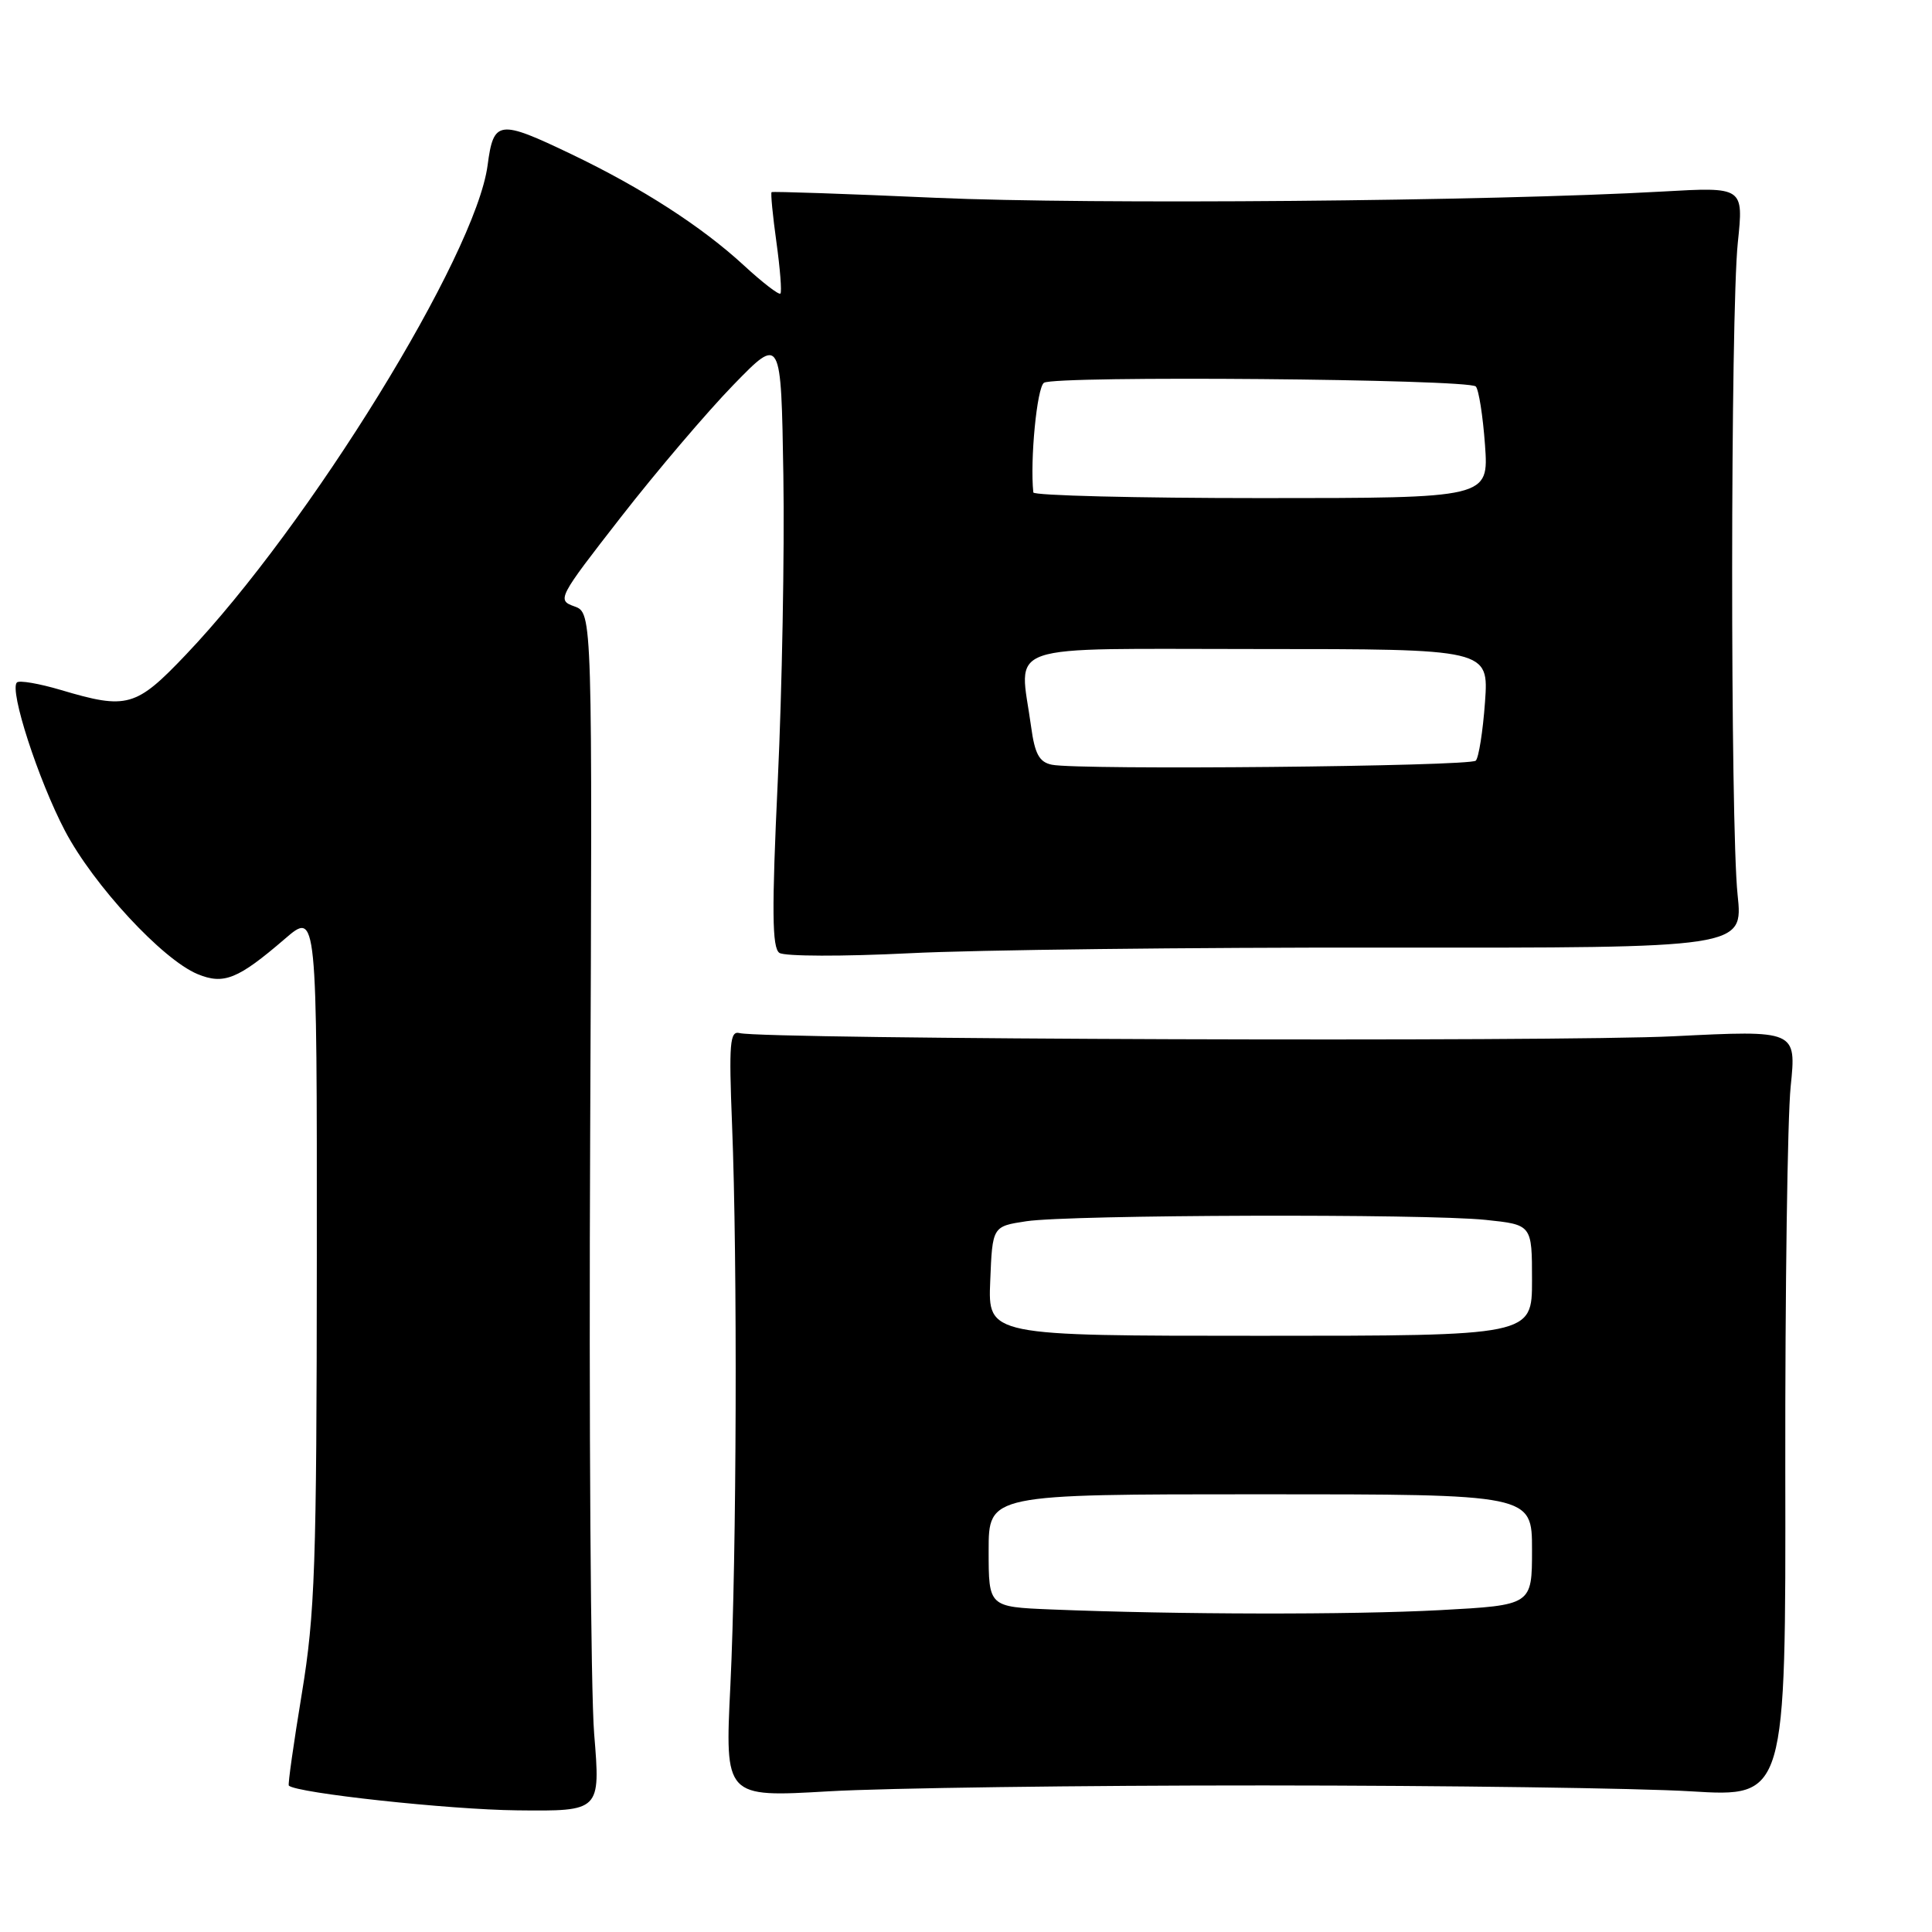 <?xml version="1.0" encoding="UTF-8" standalone="no"?>
<!DOCTYPE svg PUBLIC "-//W3C//DTD SVG 1.1//EN" "http://www.w3.org/Graphics/SVG/1.1/DTD/svg11.dtd" >
<svg xmlns="http://www.w3.org/2000/svg" xmlns:xlink="http://www.w3.org/1999/xlink" version="1.1" viewBox="0 0 256 256">
 <g >
 <path fill="currentColor"
d=" M 78.73 229.75 C 78.27 224.11 78.03 188.38 78.20 150.35 C 78.50 81.21 78.50 81.21 76.11 80.35 C 73.78 79.52 73.93 79.23 82.29 68.50 C 87.00 62.45 93.70 54.58 97.18 51.00 C 103.50 44.50 103.50 44.50 103.80 63.00 C 103.96 73.17 103.63 91.38 103.06 103.45 C 102.25 120.69 102.30 125.58 103.27 126.26 C 103.95 126.73 111.68 126.75 120.50 126.31 C 129.30 125.86 157.76 125.53 183.74 125.56 C 230.98 125.61 230.98 125.61 230.24 118.56 C 229.26 109.24 229.29 41.55 230.27 32.14 C 231.04 24.77 231.04 24.77 220.27 25.38 C 197.46 26.67 144.54 27.12 124.00 26.21 C 112.17 25.68 102.38 25.35 102.24 25.46 C 102.10 25.58 102.39 28.57 102.88 32.09 C 103.37 35.62 103.61 38.68 103.41 38.90 C 103.20 39.11 101.02 37.43 98.55 35.15 C 92.97 30.01 85.06 24.91 75.73 20.44 C 66.07 15.81 65.40 15.90 64.61 21.90 C 63.03 33.83 41.00 69.56 24.63 86.75 C 18.01 93.71 16.85 94.04 8.08 91.43 C 5.18 90.57 2.55 90.12 2.24 90.43 C 1.21 91.45 5.07 103.34 8.61 110.09 C 12.39 117.28 21.52 127.14 26.17 129.07 C 29.65 130.51 31.52 129.76 37.75 124.40 C 42.00 120.74 42.00 120.74 41.98 166.62 C 41.96 207.47 41.74 213.81 39.99 224.43 C 38.91 230.99 38.13 236.47 38.27 236.60 C 39.26 237.59 59.55 239.79 68.53 239.88 C 79.57 240.00 79.57 240.00 78.73 229.75 Z  M 167.50 236.58 C 191.70 236.59 217.15 236.94 224.06 237.36 C 236.63 238.13 236.63 238.13 236.56 194.82 C 236.53 170.99 236.85 148.12 237.27 144.00 C 238.04 136.50 238.04 136.50 221.77 137.31 C 206.37 138.08 101.19 137.72 98.00 136.89 C 96.71 136.55 96.57 138.22 97.00 149.00 C 97.73 167.22 97.61 206.22 96.78 223.33 C 96.05 238.16 96.05 238.16 109.78 237.36 C 117.32 236.92 143.30 236.57 167.50 236.58 Z  M 139.38 101.33 C 137.71 100.99 137.12 99.91 136.63 96.31 C 135.08 84.97 132.09 86.00 166.63 86.00 C 197.27 86.00 197.27 86.00 196.77 93.04 C 196.49 96.91 195.94 100.39 195.55 100.79 C 194.78 101.56 142.90 102.06 139.38 101.33 Z  M 136.92 65.25 C 136.47 60.97 137.40 51.35 138.33 50.72 C 139.76 49.75 194.55 50.22 195.55 51.21 C 195.94 51.61 196.49 55.09 196.77 58.96 C 197.27 66.00 197.27 66.00 167.13 66.00 C 150.56 66.00 136.96 65.66 136.92 65.25 Z  M 139.25 213.26 C 131.00 212.92 131.00 212.92 131.00 205.46 C 131.00 198.00 131.00 198.00 167.00 198.00 C 203.00 198.00 203.00 198.00 203.00 205.35 C 203.00 212.69 203.00 212.69 190.84 213.35 C 179.03 213.98 156.03 213.94 139.25 213.26 Z  M 131.21 169.75 C 131.50 162.50 131.50 162.50 136.00 161.82 C 141.84 160.95 188.86 160.81 196.85 161.64 C 203.00 162.28 203.00 162.28 203.00 169.64 C 203.00 177.00 203.00 177.00 166.96 177.00 C 130.91 177.00 130.91 177.00 131.21 169.75 Z "/>
</g>
</svg>